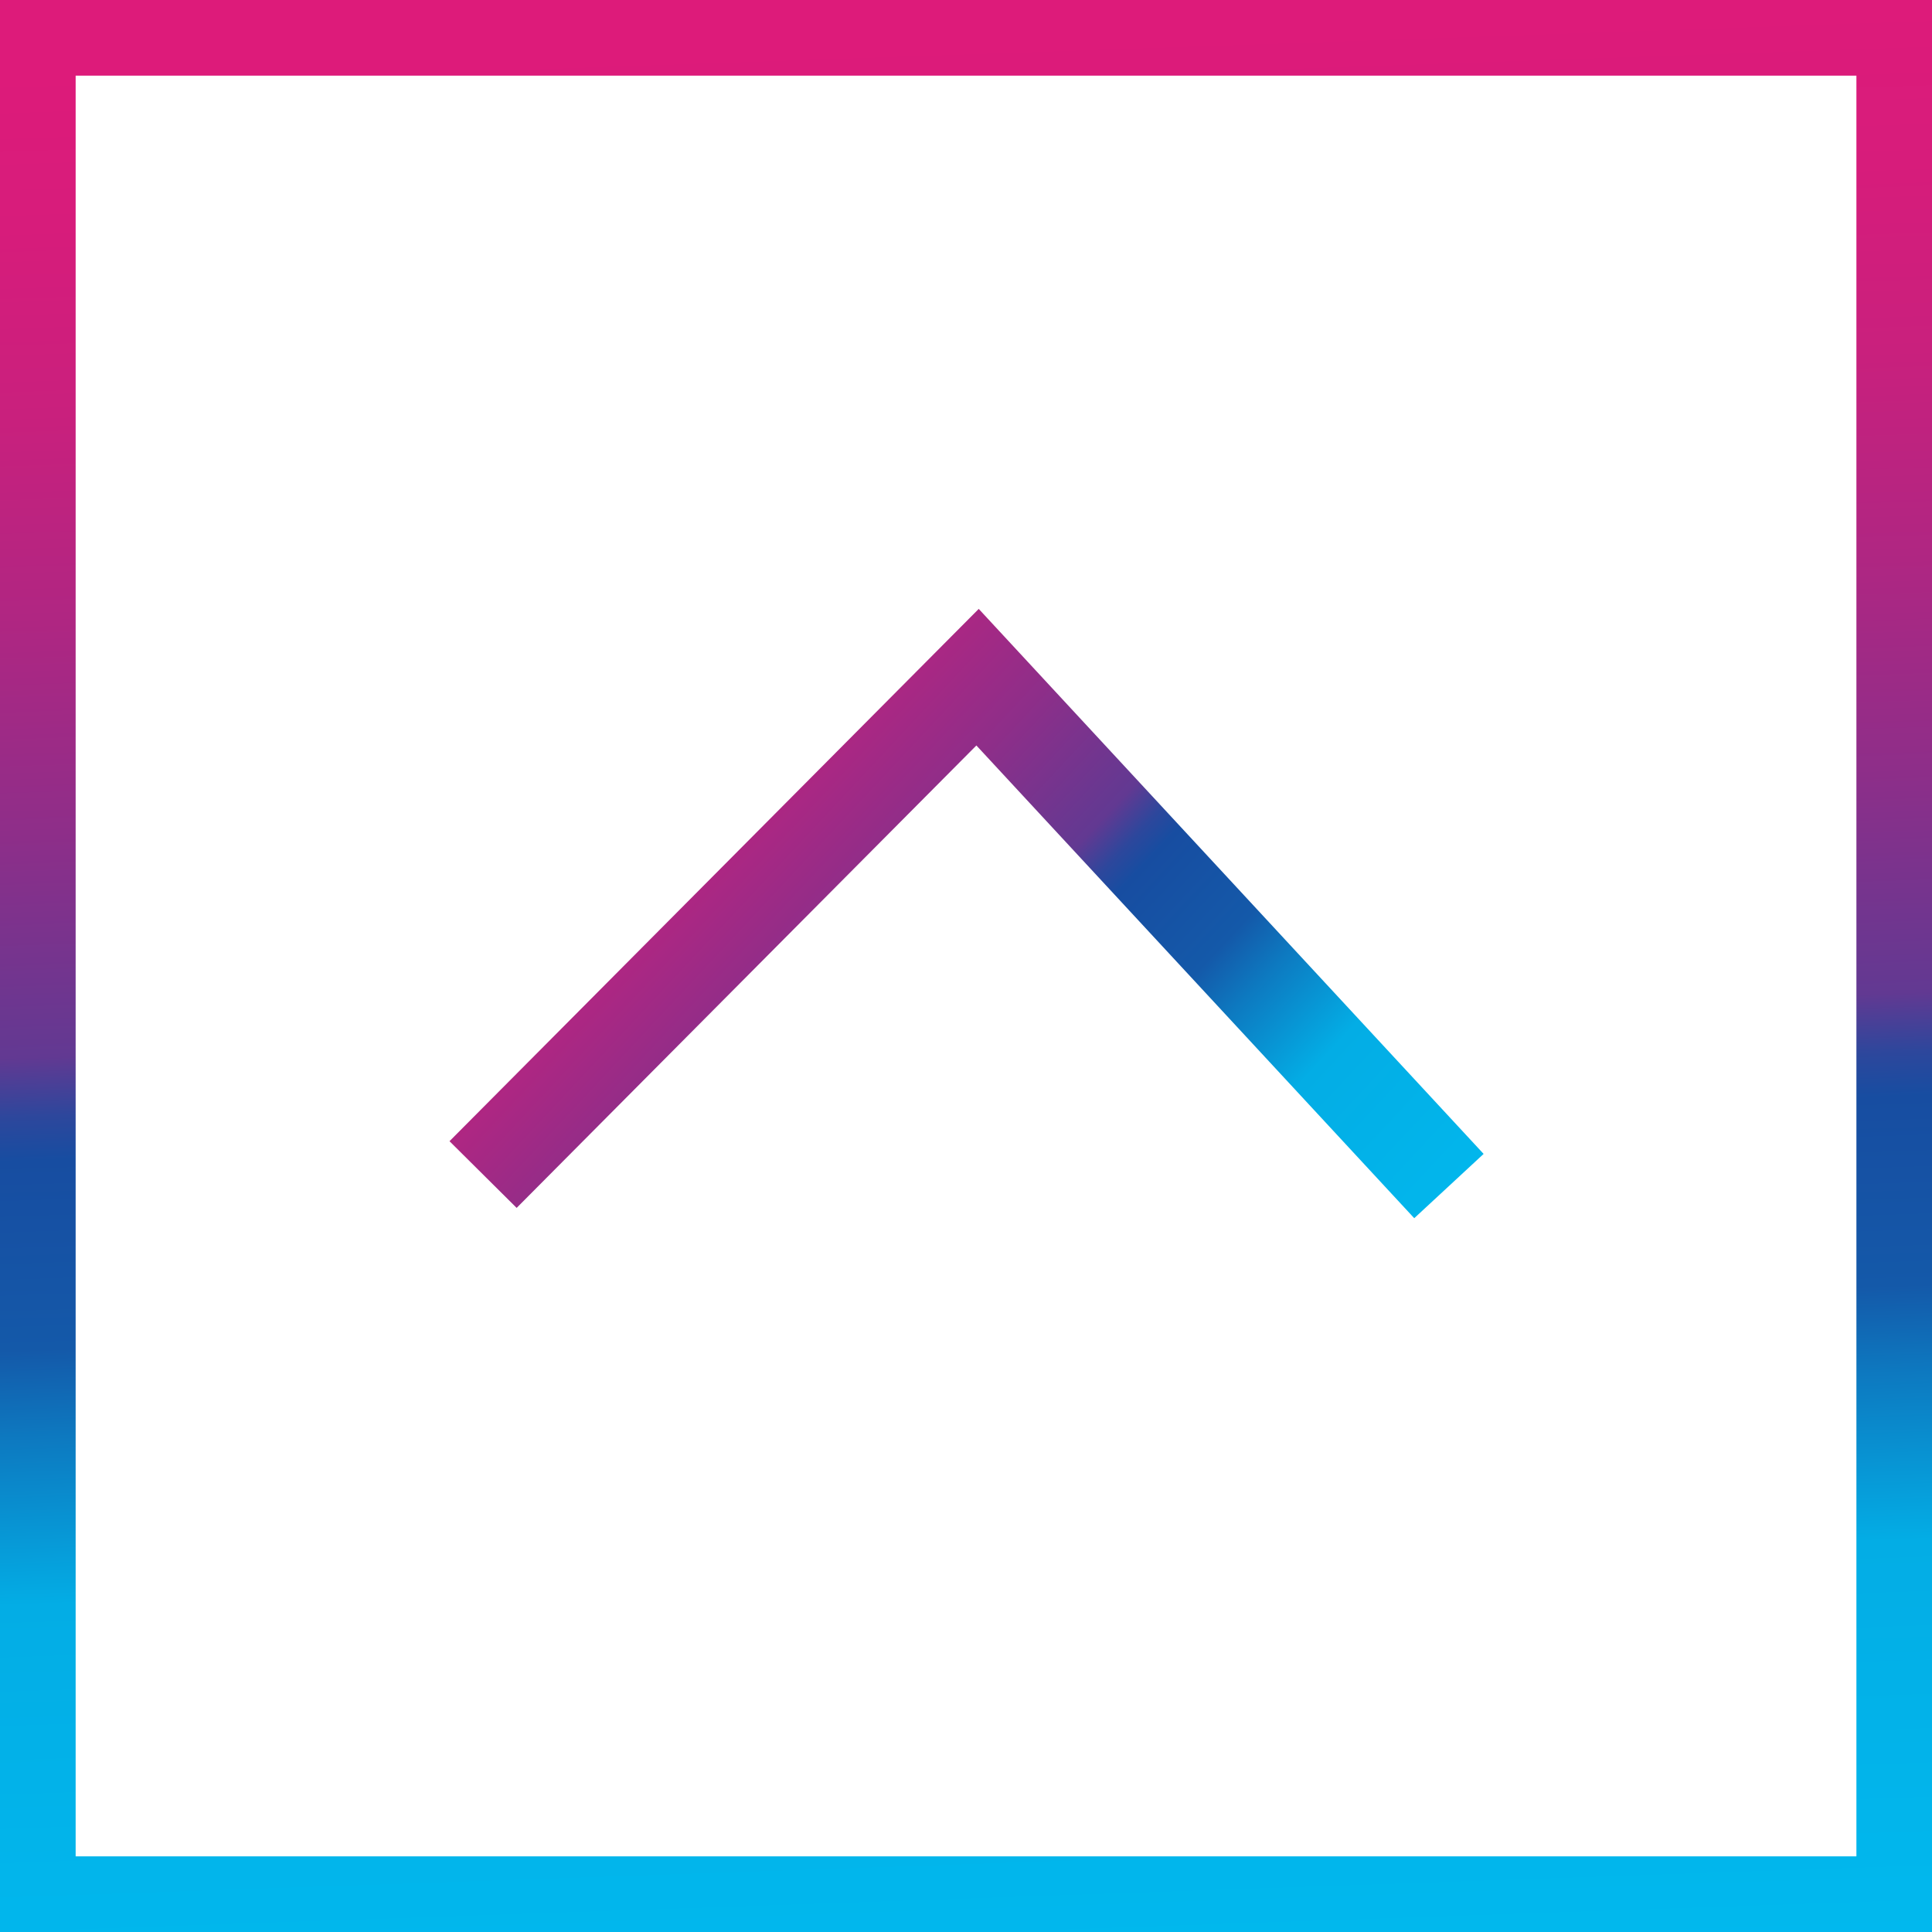 <svg id="Group_62415" data-name="Group 62415" xmlns="http://www.w3.org/2000/svg" xmlns:xlink="http://www.w3.org/1999/xlink" width="34.531" height="34.532" viewBox="0 0 34.531 34.532">
  <defs>
    <linearGradient id="linear-gradient" x1="-0.039" x2="0" y2="1.128" gradientUnits="objectBoundingBox">
      <stop offset="0" stop-color="#dd1b7a"/>
      <stop offset="0.039" stop-color="#dd1b7a"/>
      <stop offset="0.109" stop-color="#d71c7b"/>
      <stop offset="0.194" stop-color="#c9207d"/>
      <stop offset="0.286" stop-color="#b02682"/>
      <stop offset="0.384" stop-color="#8e2e89"/>
      <stop offset="0.486" stop-color="#623992"/>
      <stop offset="0.513" stop-color="#2d479c"/>
      <stop offset="0.533" stop-color="#174da1"/>
      <stop offset="0.619" stop-color="#1459a9"/>
      <stop offset="0.659" stop-color="#0d79c0"/>
      <stop offset="0.735" stop-color="#03ade5"/>
      <stop offset="1" stop-color="#00bef2"/>
    </linearGradient>
    <clipPath id="clip-path">
      <path id="Path_21686" data-name="Path 21686" d="M1.352,1.353H33.18V33.18H1.352ZM0,34.533H34.532V0H0Z" transform="translate(0 -0.001)" fill="url(#linear-gradient)"/>
    </clipPath>
    <clipPath id="clip-path-2">
      <path id="Path_21687" data-name="Path 21687" d="M41.01,43.079l-7.826-8.449-8.217,8.265-1.2-1.192,9.459-9.514L42.25,41.93Z" transform="translate(-23.769 -32.188)" fill="url(#linear-gradient)"/>
    </clipPath>
  </defs>
  <g id="Group_62412" data-name="Group 62412">
    <g id="Group_62411" data-name="Group 62411" clip-path="url(#clip-path)">
      <rect id="Rectangle_72099" data-name="Rectangle 72099" width="34.532" height="34.532" transform="translate(0 0)" fill="url(#linear-gradient)"/>
    </g>
  </g>
  <g id="Group_62414" data-name="Group 62414" transform="translate(8.036 10.882)">
    <g id="Group_62413" data-name="Group 62413" clip-path="url(#clip-path-2)">
      <rect id="Rectangle_72100" data-name="Rectangle 72100" width="20.776" height="20.762" transform="translate(-5.445 5.432) rotate(-44.93)" fill="url(#linear-gradient)"/>
    </g>
  </g>
</svg>
